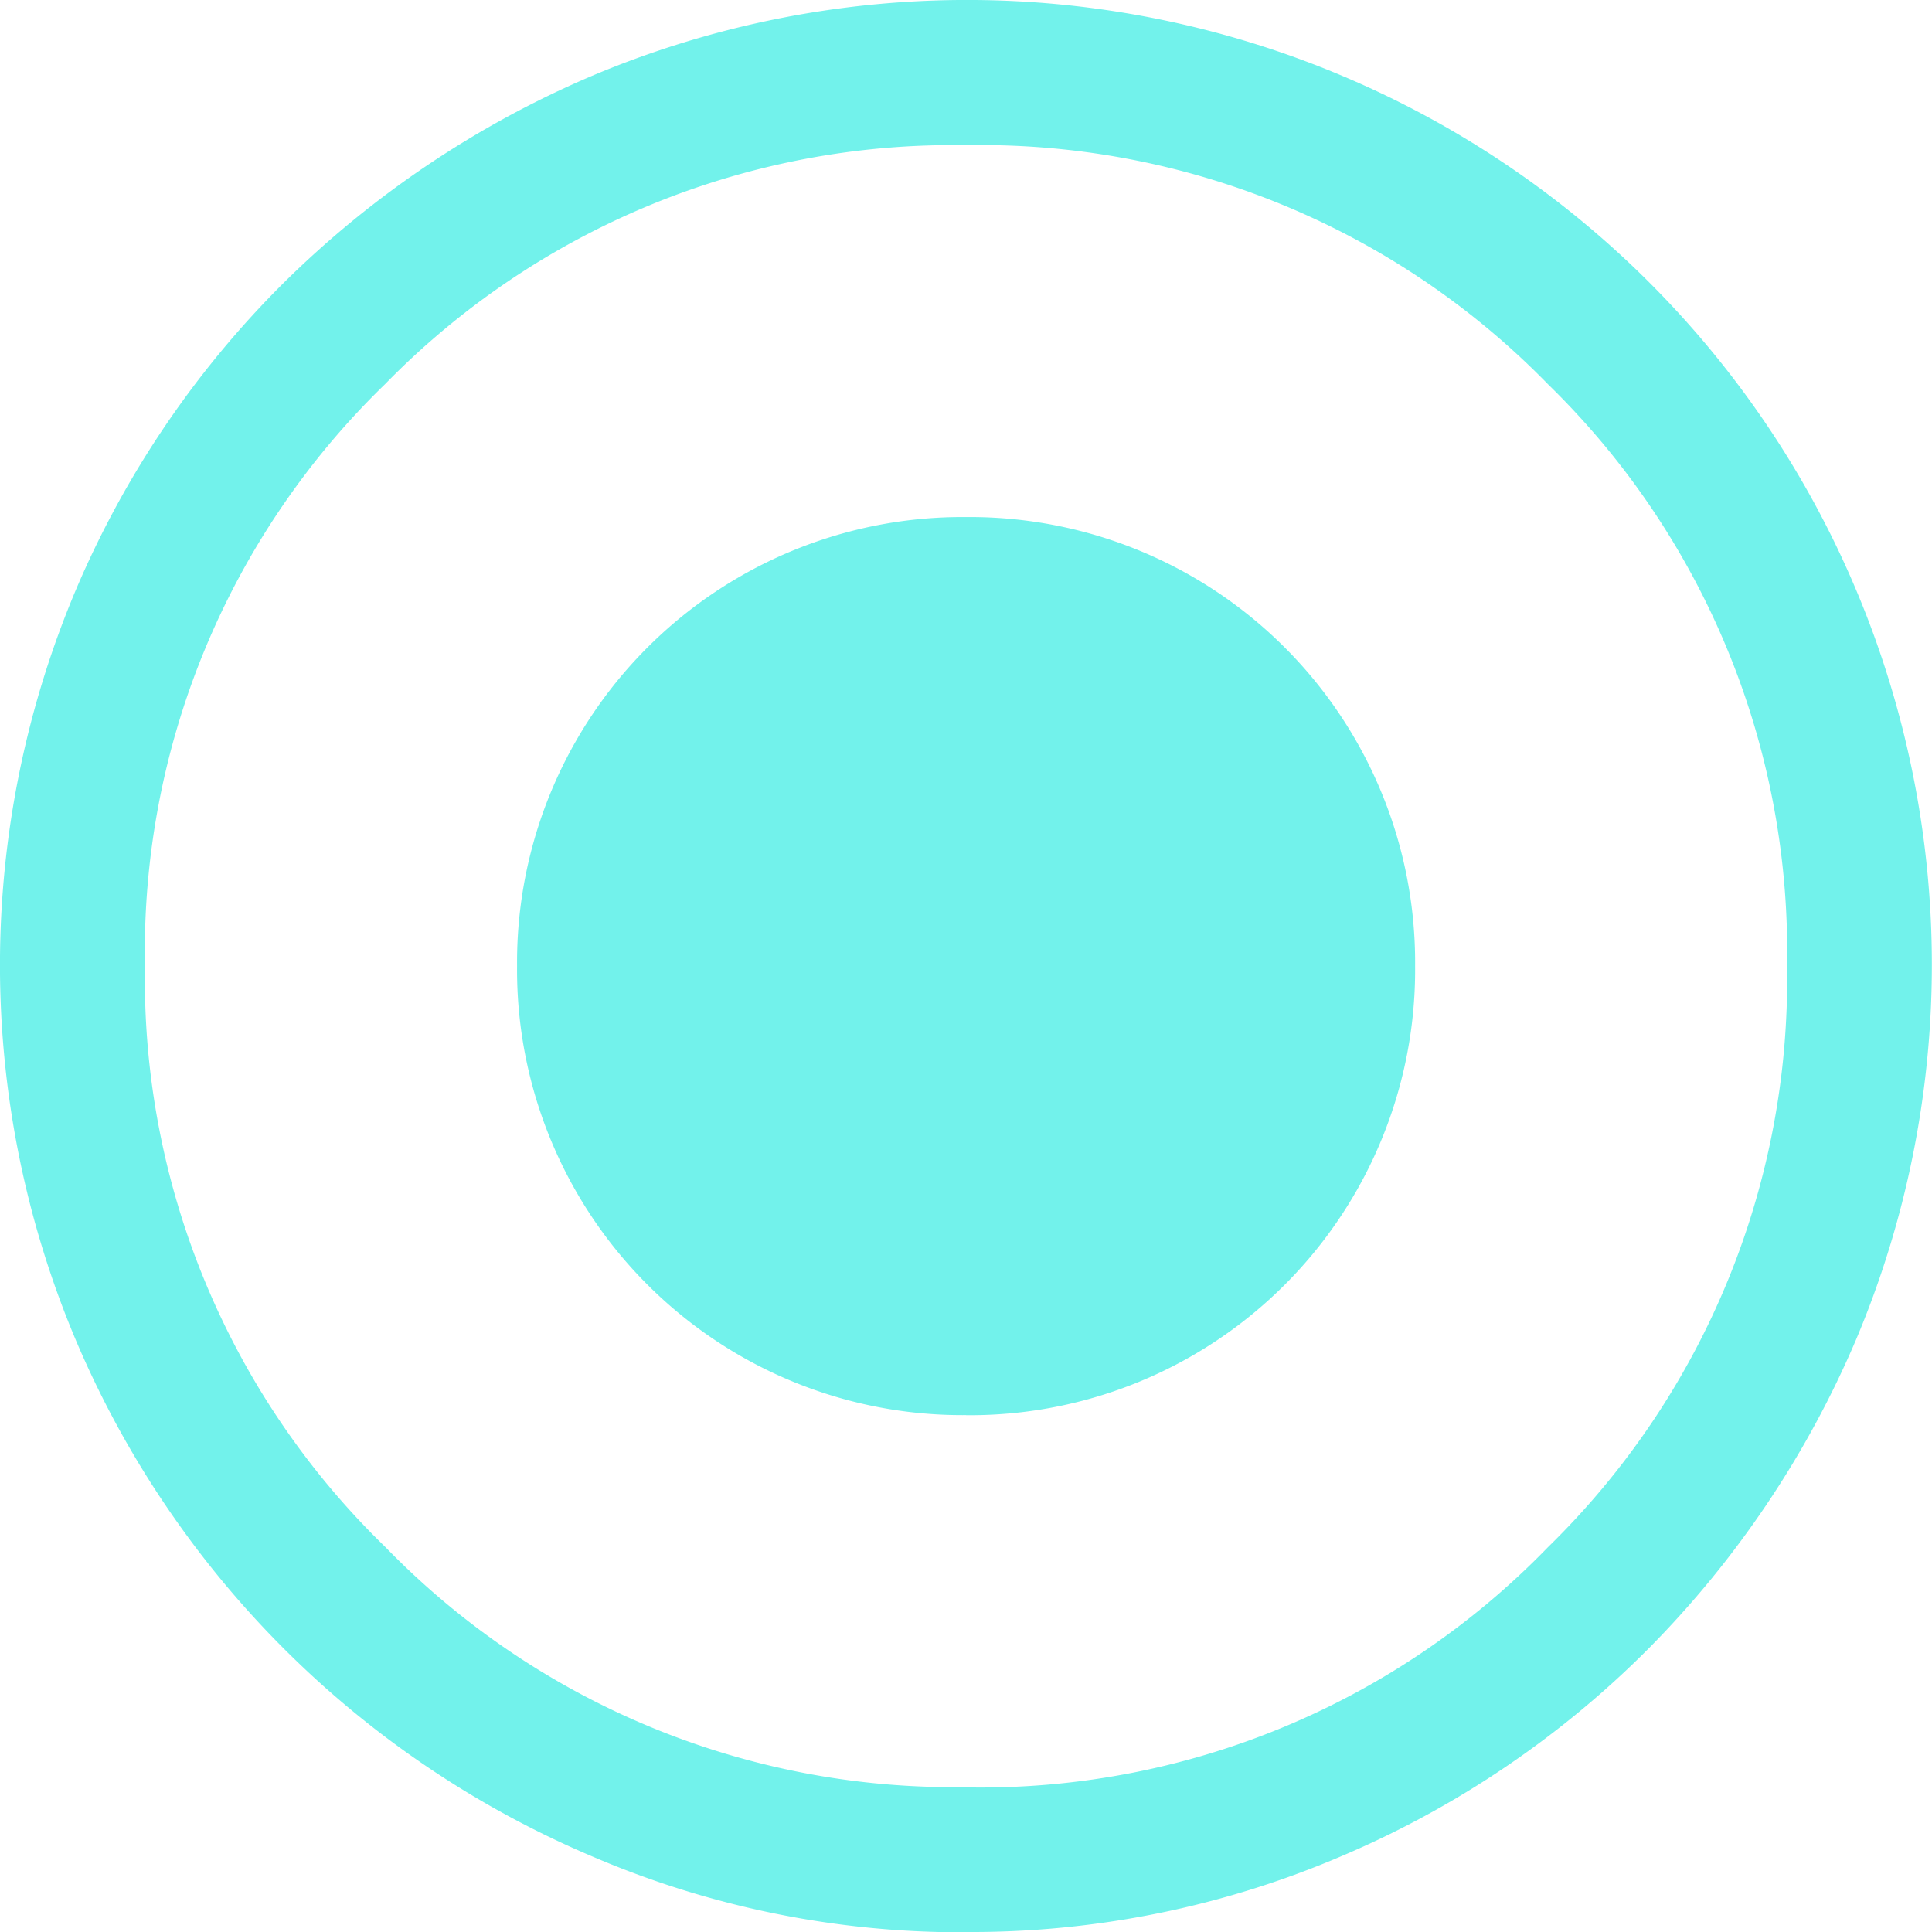 <svg xmlns="http://www.w3.org/2000/svg" width="22.419" height="22.419" viewBox="0 0 22.419 22.419">
  <path id="radio_button_checked_FILL0_wght400_GRAD0_opsz48" d="M15.209,20.422a5.167,5.167,0,0,0,5.212-5.212A5.167,5.167,0,0,0,15.209,10,5.167,5.167,0,0,0,10,15.209a5.167,5.167,0,0,0,5.212,5.212Zm0,6a10.846,10.846,0,0,1-4.344-.883,11.294,11.294,0,0,1-5.983-5.983,11.2,11.2,0,0,1,0-8.715,11.2,11.2,0,0,1,2.41-3.559,11.491,11.491,0,0,1,3.573-2.4,11.2,11.2,0,0,1,8.715,0,11.192,11.192,0,0,1,5.955,5.955,11.2,11.2,0,0,1,0,8.715,11.491,11.491,0,0,1-2.4,3.573,11.2,11.2,0,0,1-3.559,2.41A10.915,10.915,0,0,1,15.209,26.419Zm0-1.681a9.168,9.168,0,0,0,6.754-2.788,9.205,9.205,0,0,0,2.774-6.74,9.192,9.192,0,0,0-2.774-6.754,9.192,9.192,0,0,0-6.754-2.774A9.205,9.205,0,0,0,8.47,8.456a9.168,9.168,0,0,0-2.788,6.754,9.182,9.182,0,0,0,2.788,6.74A9.182,9.182,0,0,0,15.209,24.737ZM15.209,15.209Z" transform="translate(-4 -4)" fill="#72f2eb"/>
</svg>
